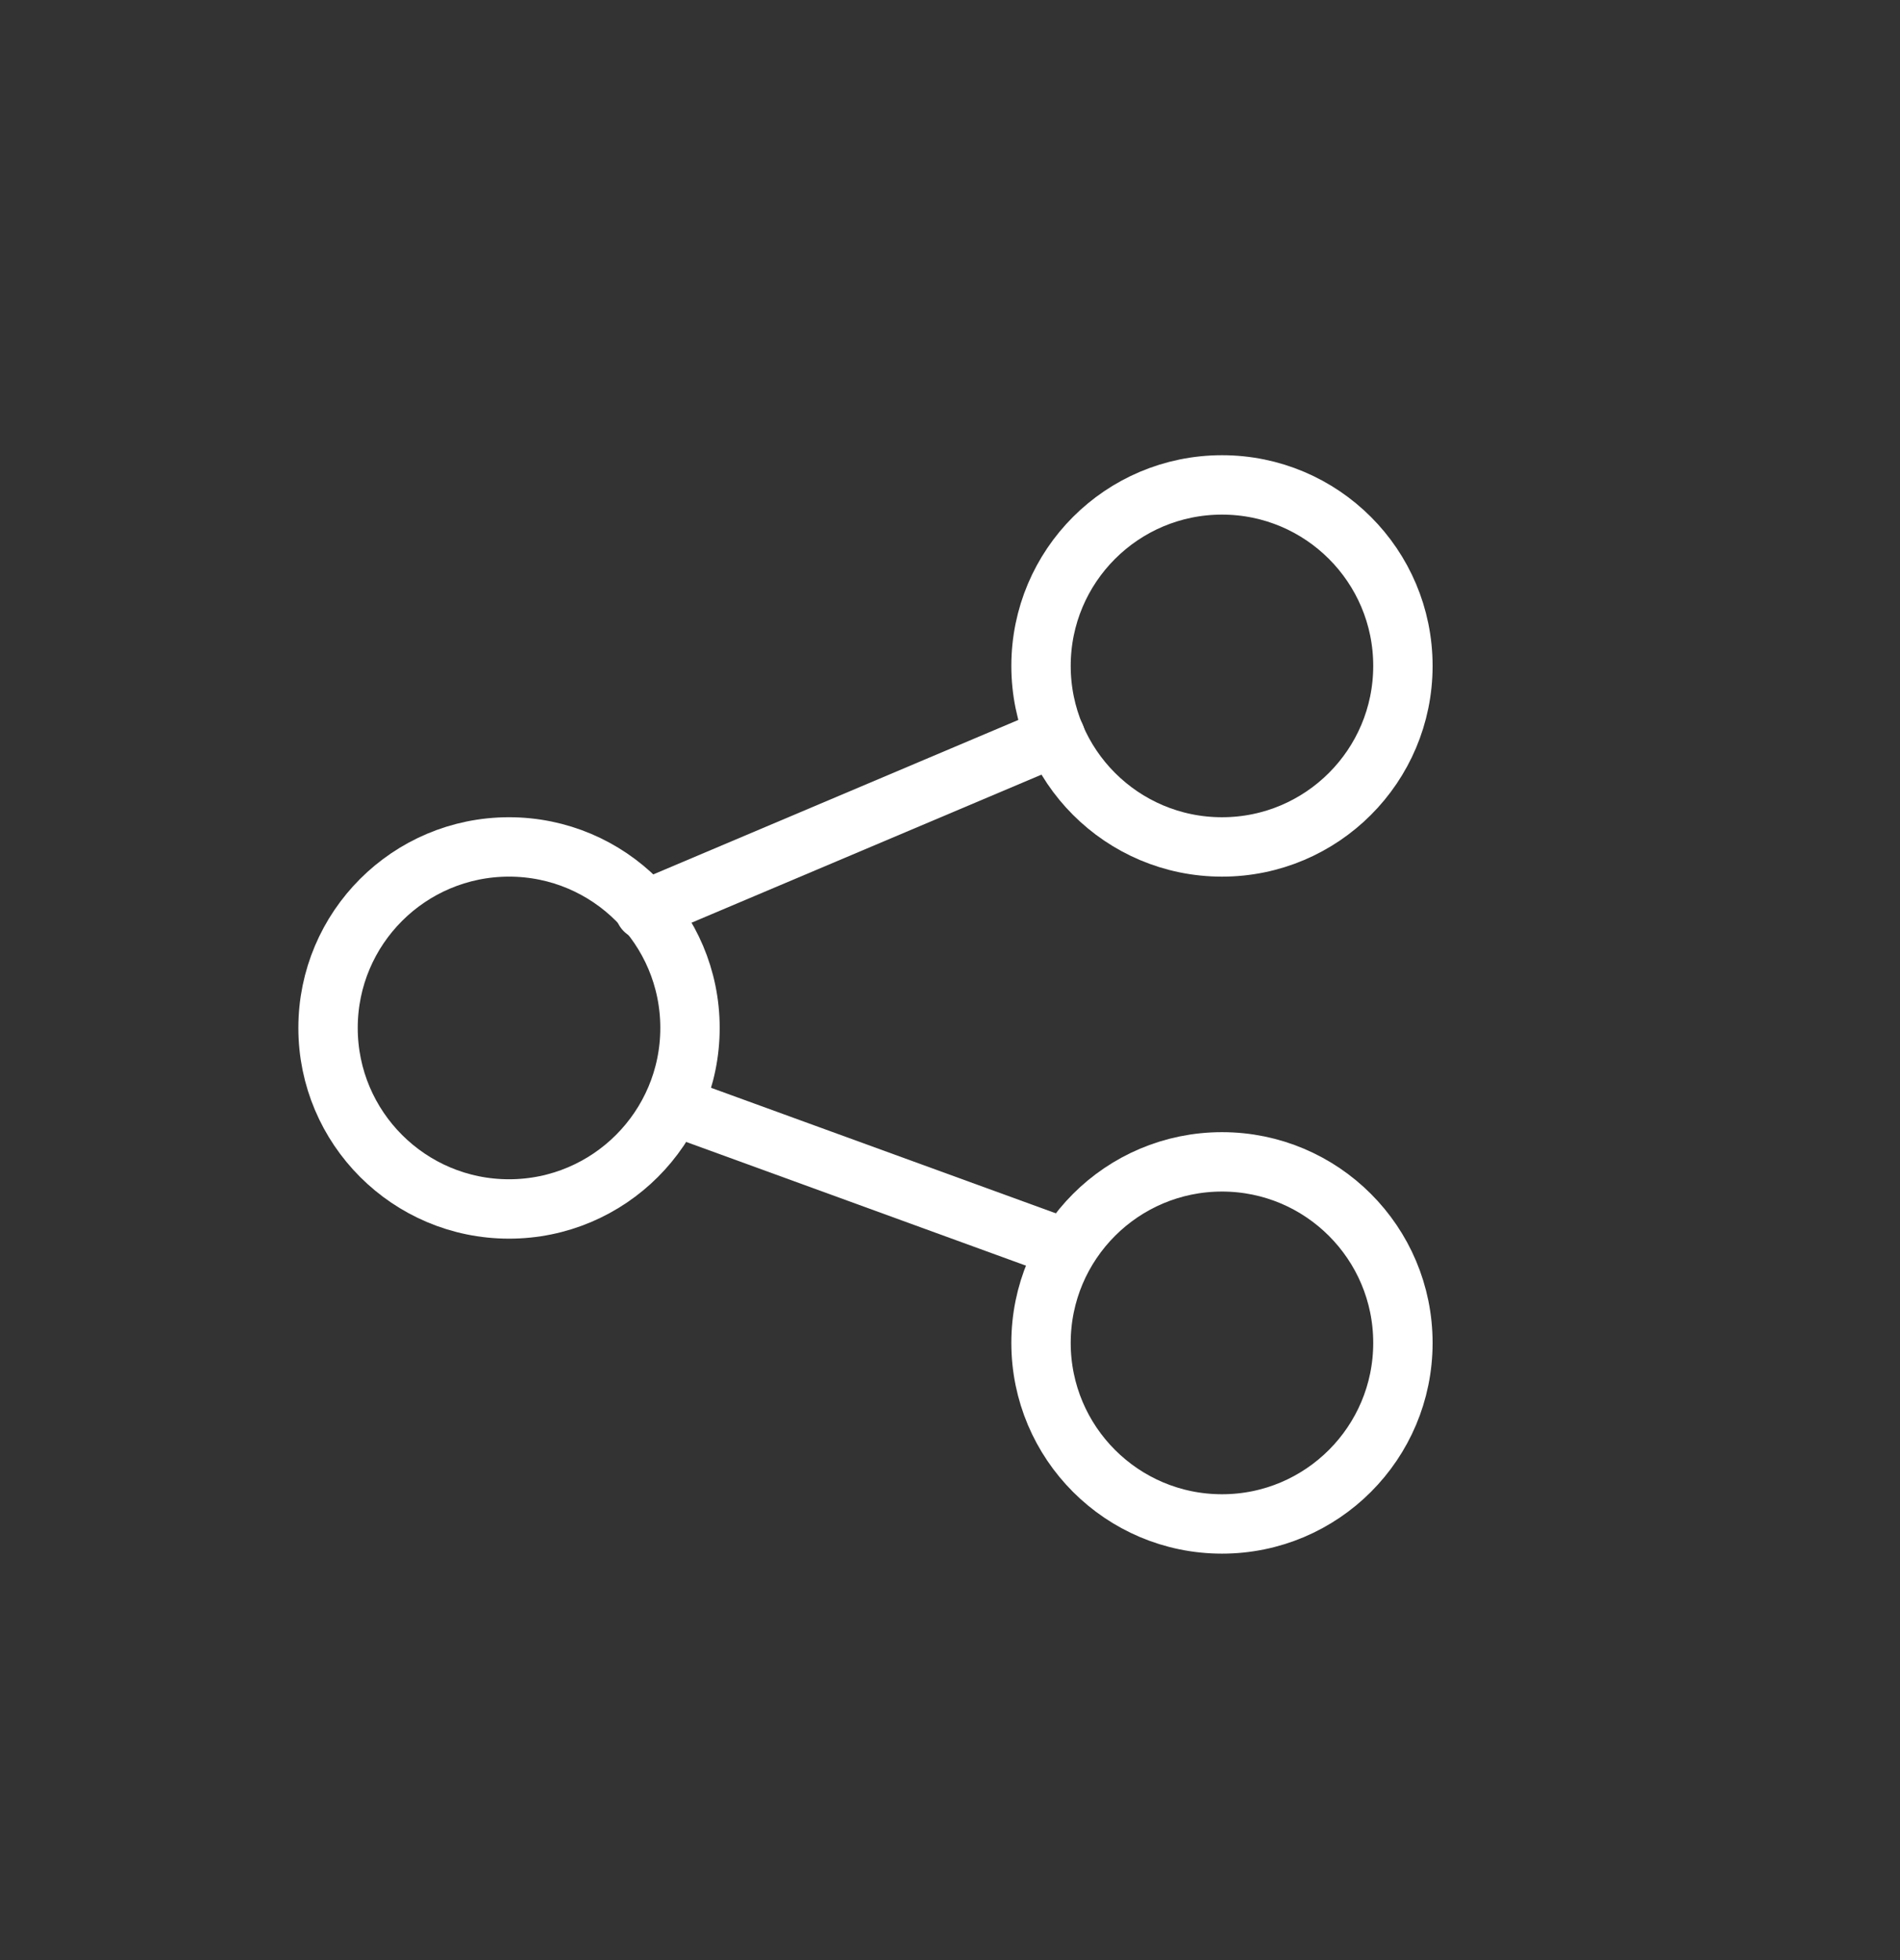 <svg width="32" height="33" viewBox="0 0 32 33" fill="none" xmlns="http://www.w3.org/2000/svg">
<rect x="0" y="0" width="32" height="33" fill="#333333" stroke="none"/>
<path d="M20.581 14.259C22.264 14.259 23.628 12.894 23.628 11.211C23.628 9.528 22.264 8.164 20.581 8.164C18.897 8.164 17.533 9.528 17.533 11.211C17.533 12.894 18.897 14.259 20.581 14.259Z" stroke="white" stroke-miterlimit="10" stroke-linecap="round"/>
<path d="M8.573 20.354C10.256 20.354 11.621 18.989 11.621 17.306C11.621 15.623 10.256 14.259 8.573 14.259C6.89 14.259 5.525 15.623 5.525 17.306C5.525 18.989 6.89 20.354 8.573 20.354Z" stroke="white" stroke-miterlimit="10" stroke-linecap="round"/>
<path d="M20.581 25.657C22.264 25.657 23.628 24.292 23.628 22.609C23.628 20.926 22.264 19.561 20.581 19.561C18.897 19.561 17.533 20.926 17.533 22.609C17.533 24.292 18.897 25.657 20.581 25.657Z" stroke="white" stroke-miterlimit="10" stroke-linecap="round"/>
<path d="M17.96 21.024L11.346 18.617" stroke="white" stroke-miterlimit="10" stroke-linecap="round"/>
<path d="M10.859 15.325L17.777 12.399" stroke="white" stroke-miterlimit="10" stroke-linecap="round"/>
</svg>
